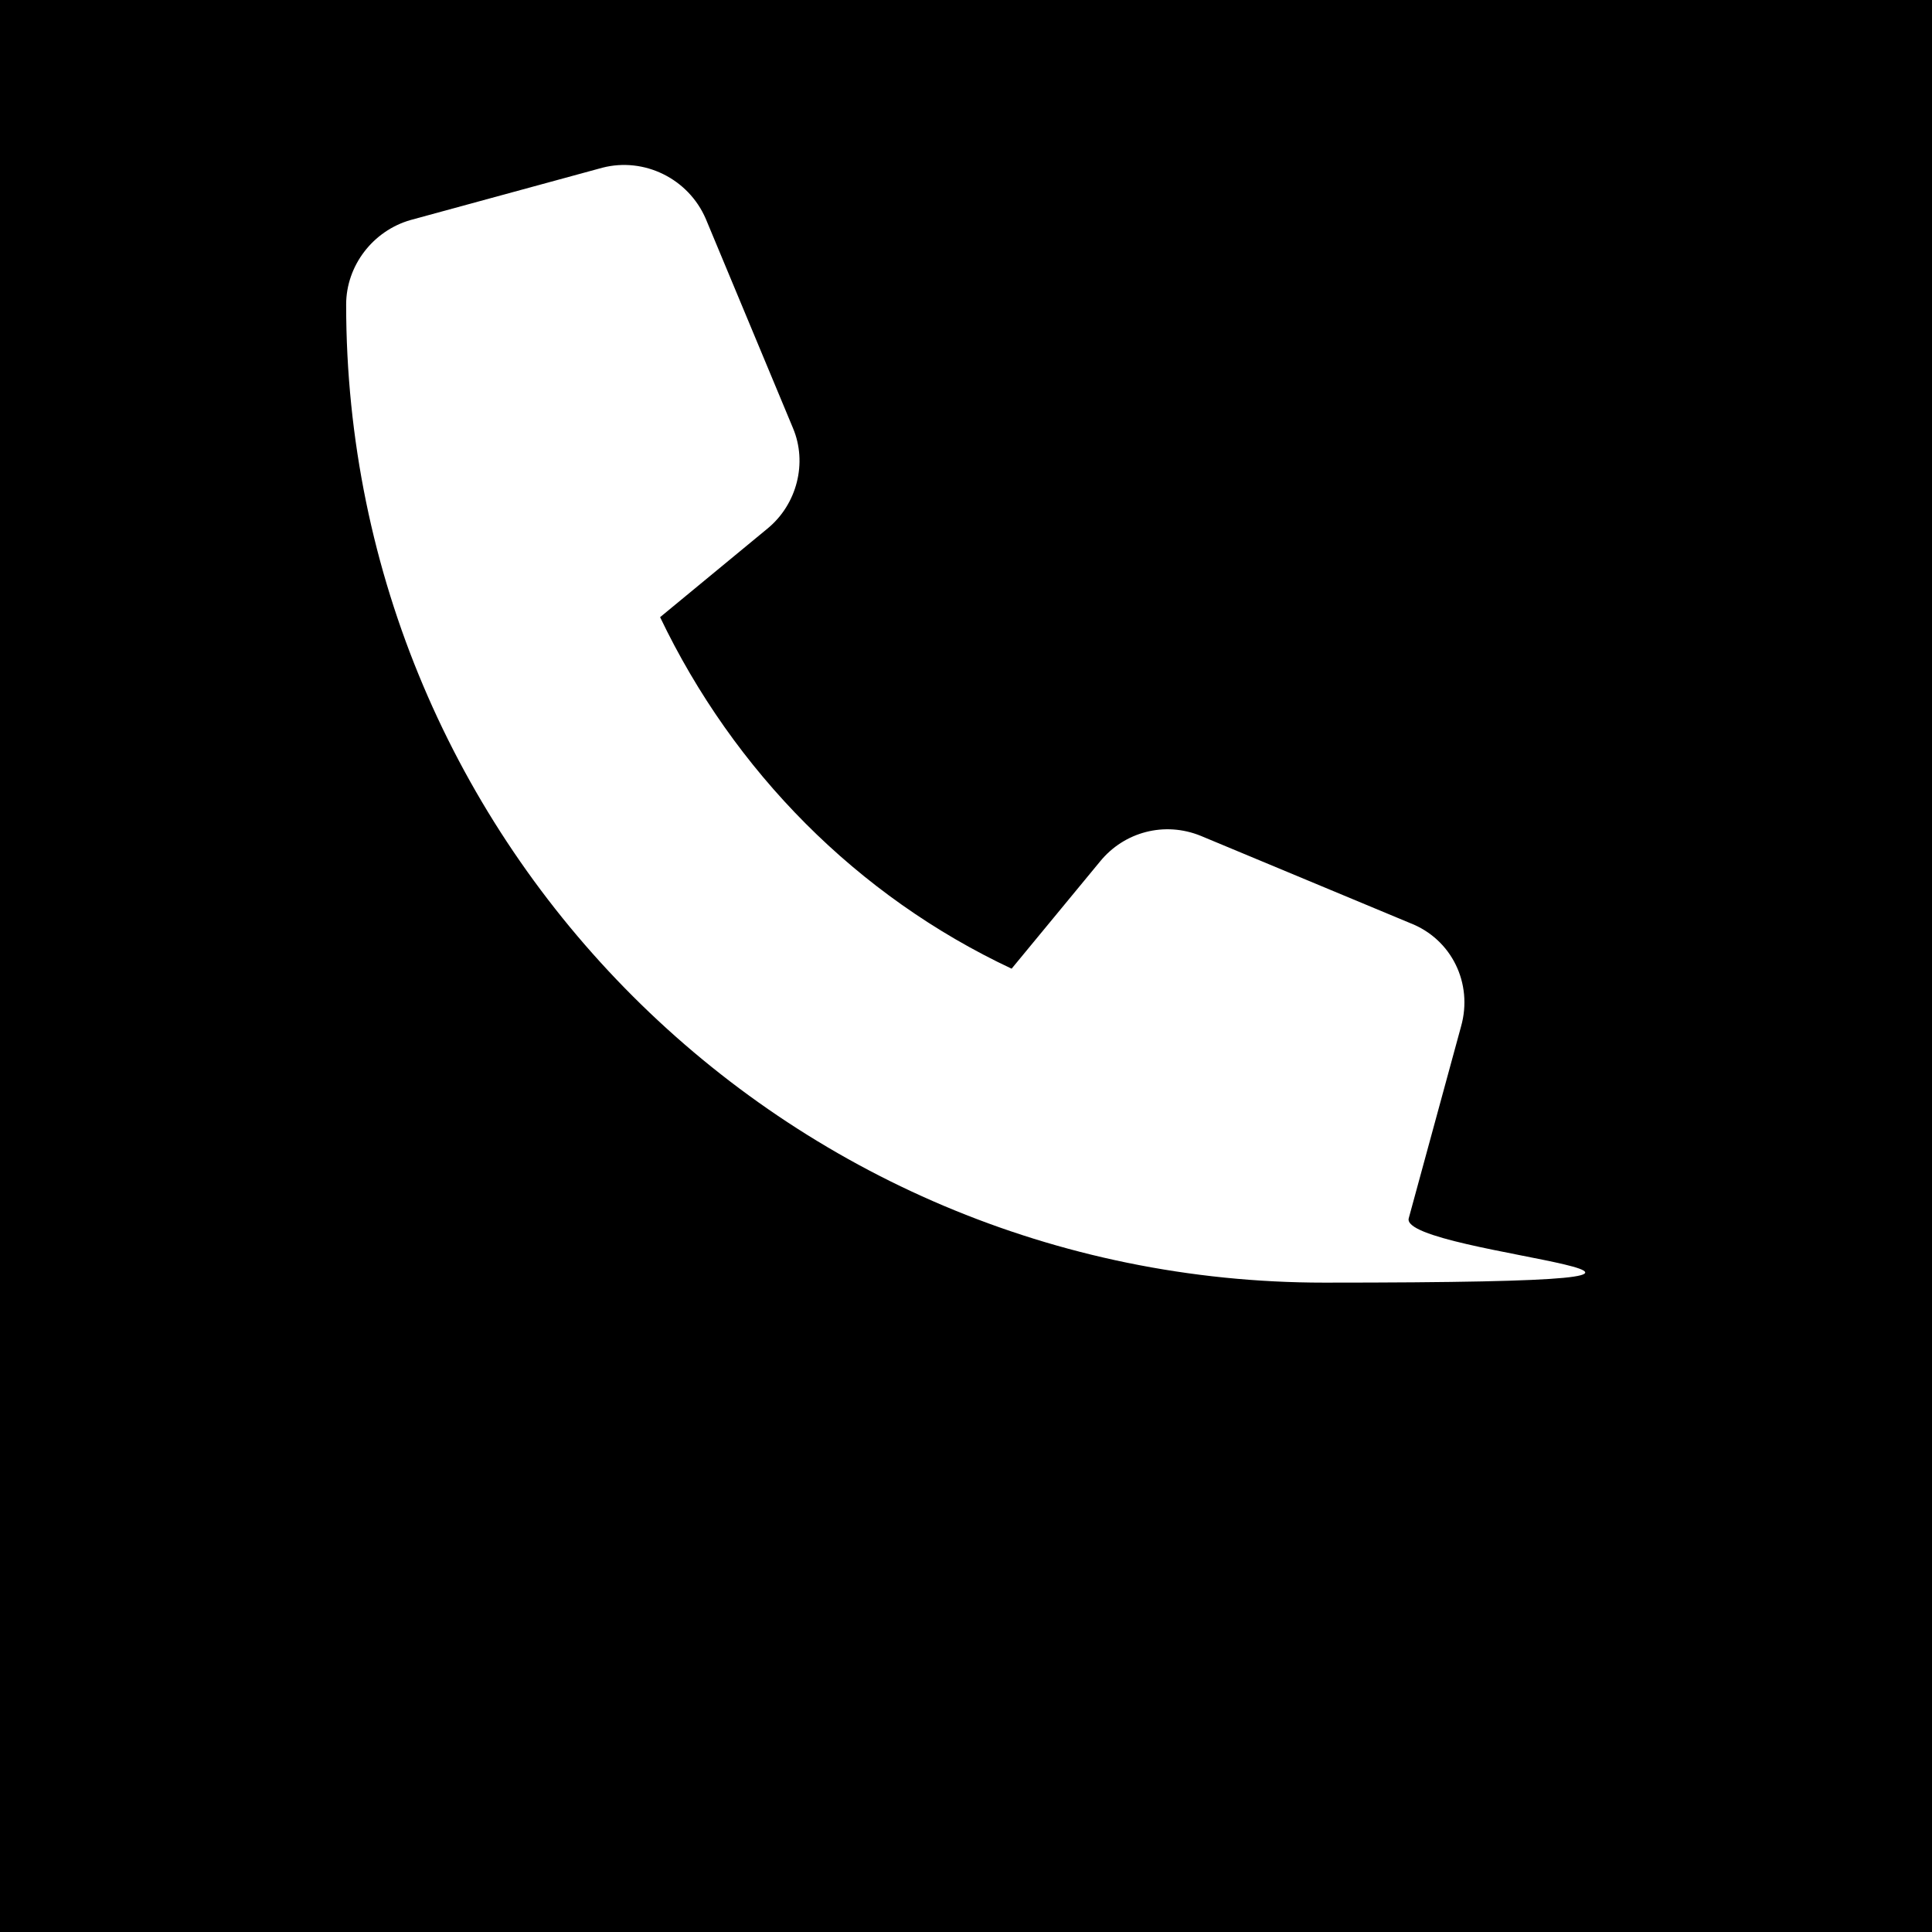 <?xml version="1.0" encoding="UTF-8"?>
<svg id="Layer_1" data-name="Layer 1" xmlns="http://www.w3.org/2000/svg" baseProfile="tiny" version="1.2"
	viewBox="0 0 144 144">
		<rect x="0" y="0" width="144" height="144" fill="#808080" stroke="none"/>
		<style>
			.background {
				{{#if (eq state "bothActive")}}
					fill: #900;
				{{else if (eq state "hotlineActive")}}
					fill: #c60;
				{{else if (eq state "listening")}}
					fill: #009;
				{{else if (eq state "neitherActive")}}
					file: black;
				{{else if (eq state "receiving")}}
					file: #060;
				{{else if (eq state "unavailable")}}
					file: black;
				{{else}}
					fill: black;
				{{/if}}
			}
	</style>
	<rect class="background" x=".5" y=".5" width="143" height="143" stroke-width="0" />
	<path d="M143,1v142H1V1h142M144,0H0v144h144V0h0Z" fill="#000" stroke-width="0" />
	<path
		d="M52.6,16.3c-1.3-3-4.6-4.6-7.7-3.8l-14.3,3.9c-2.8.8-4.8,3.4-4.8,6.3,0,40.3,32.7,72.9,72.9,72.9s5.5-2,6.3-4.8l3.9-14.3c.9-3.2-.7-6.5-3.8-7.7l-15.6-6.5c-2.7-1.1-5.7-.3-7.5,1.9l-6.6,8c-11.5-5.4-20.7-14.7-26.2-26.2l8-6.6c2.2-1.8,3-4.9,1.9-7.5l-6.5-15.6h0Z"
		fill="#fff" stroke-width="0" />
</svg>